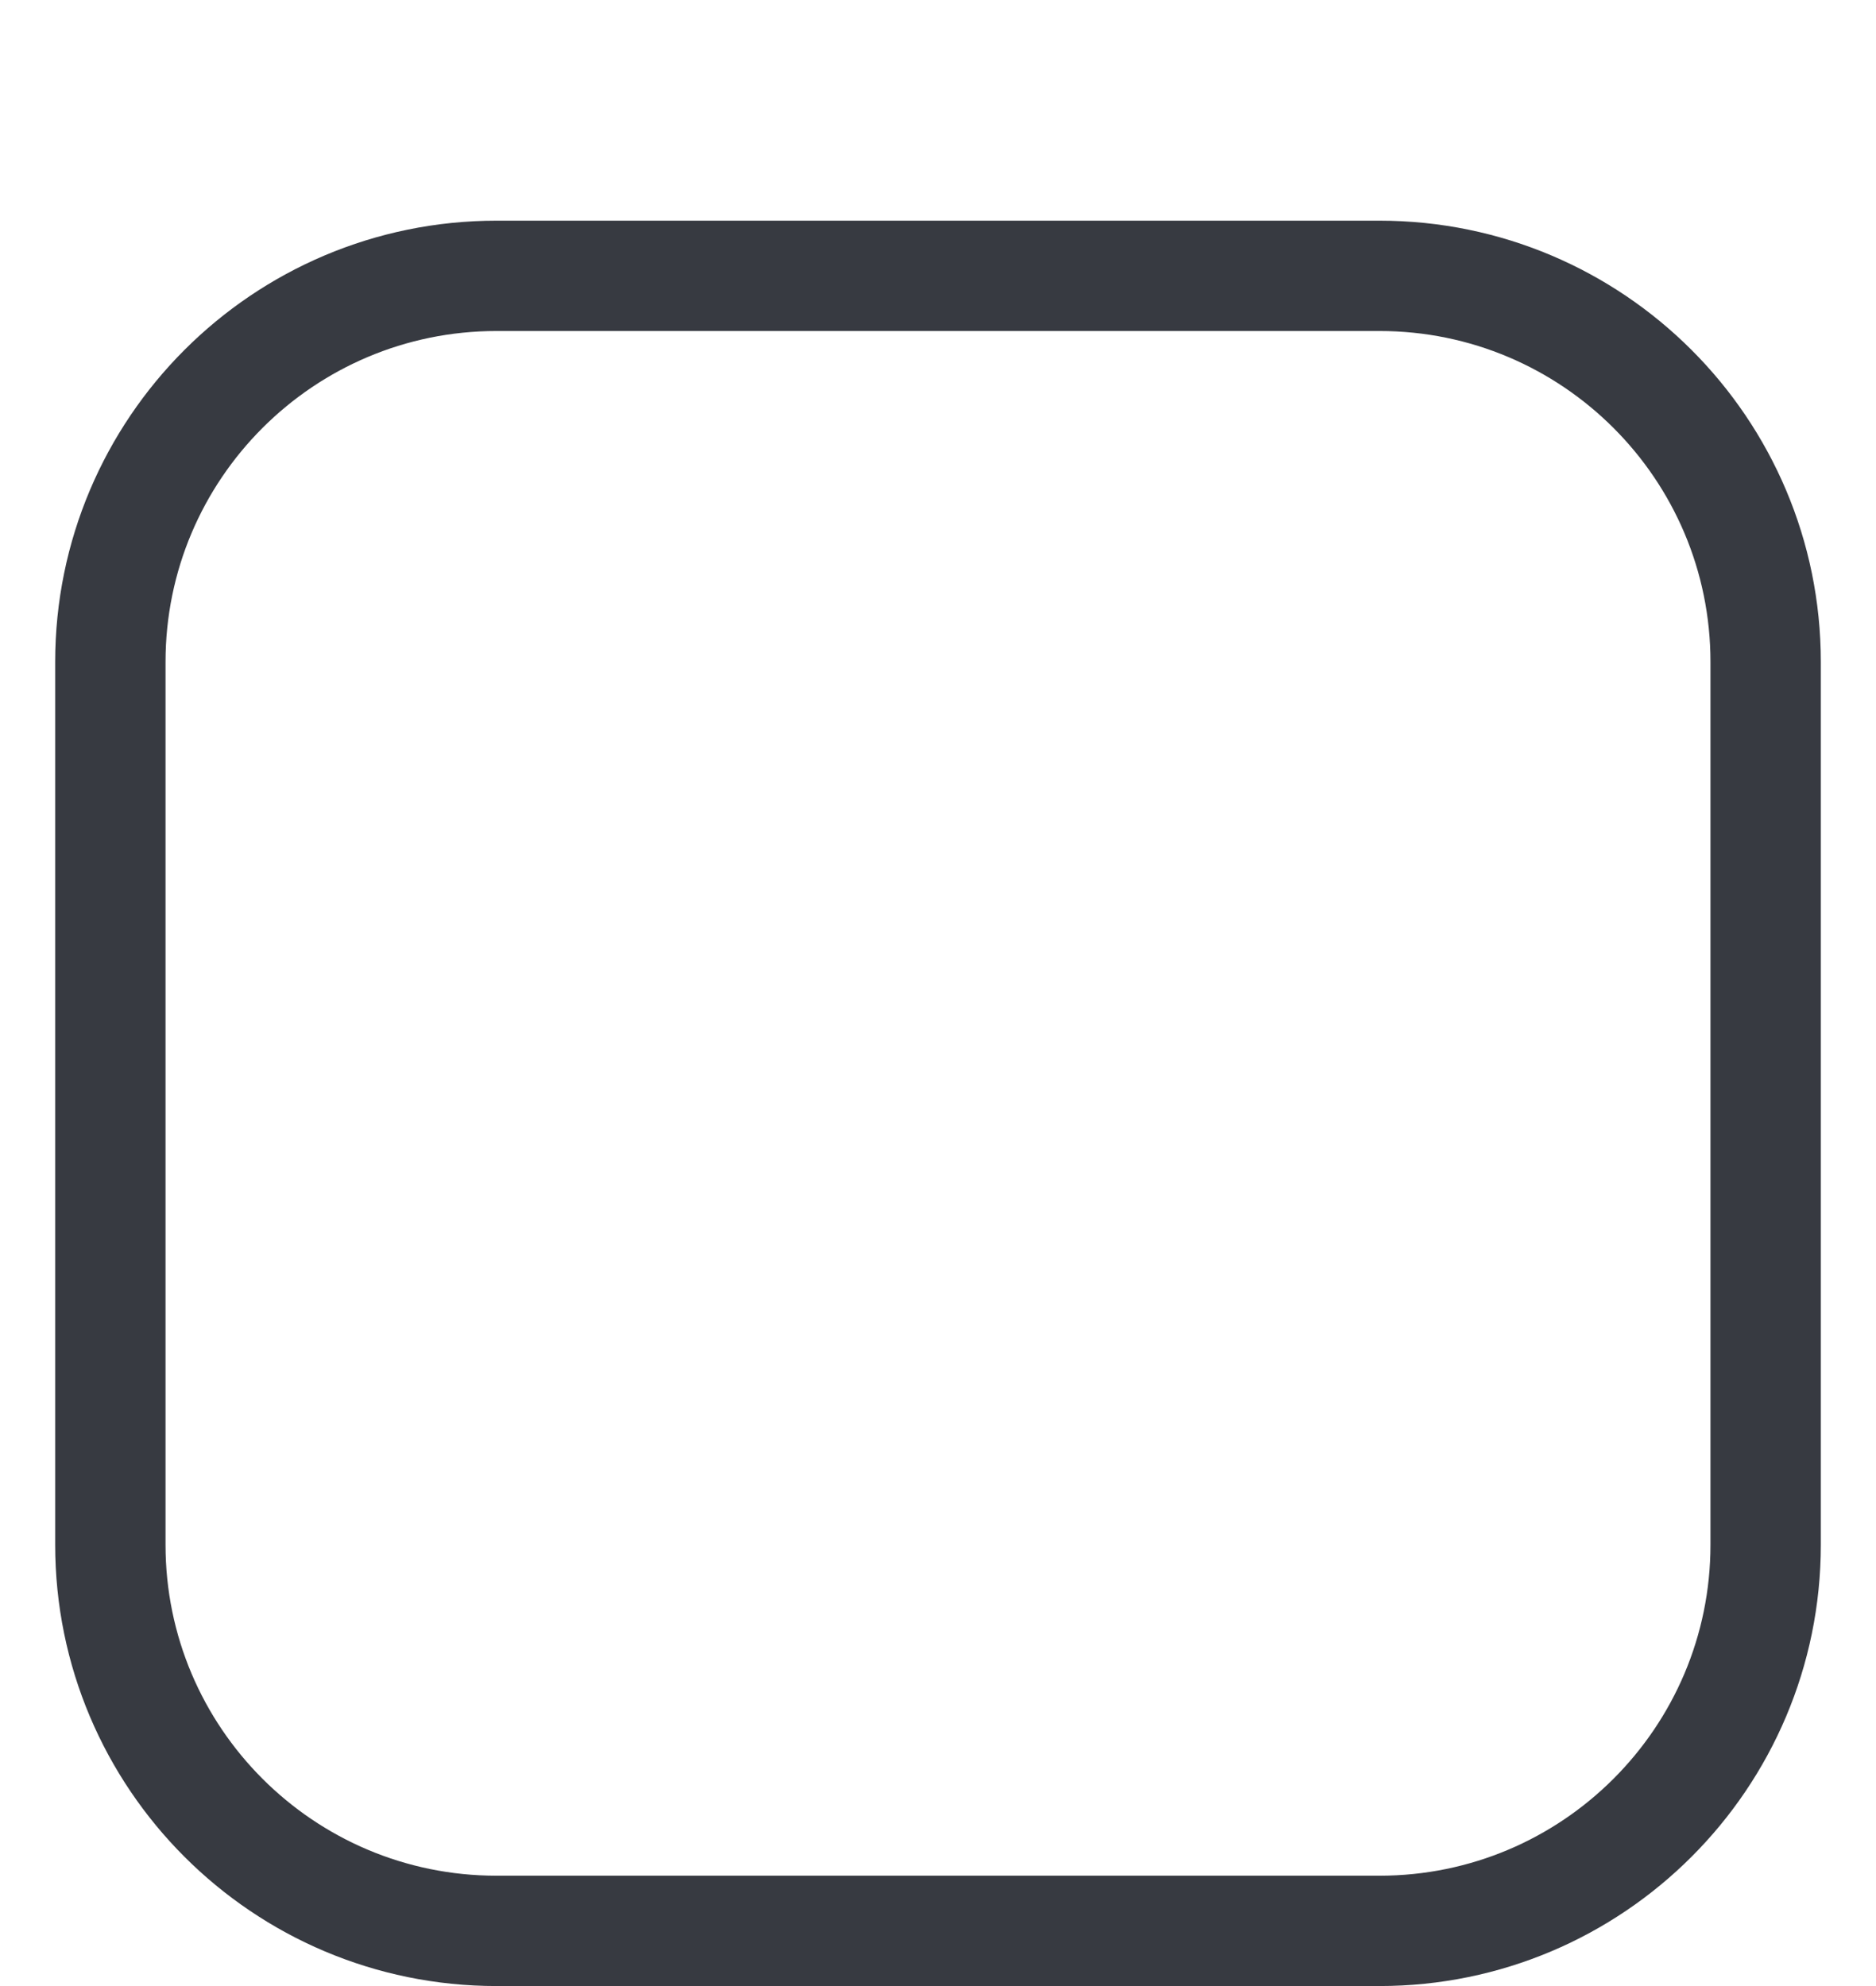 <svg width="17" height="18" viewBox="0 0 17 18" fill="none" xmlns="http://www.w3.org/2000/svg">
    <path d="M4.5 2.5H12.5C14.433 2.5 16 4.067 16 6V14C16 15.933 14.433 17.5 12.5 17.5H4.5C2.567 17.5 1 15.933 1 14V6C1 4.067 2.567 2.5 4.5 2.5Z" stroke="#373A41"/>
    </svg>
    